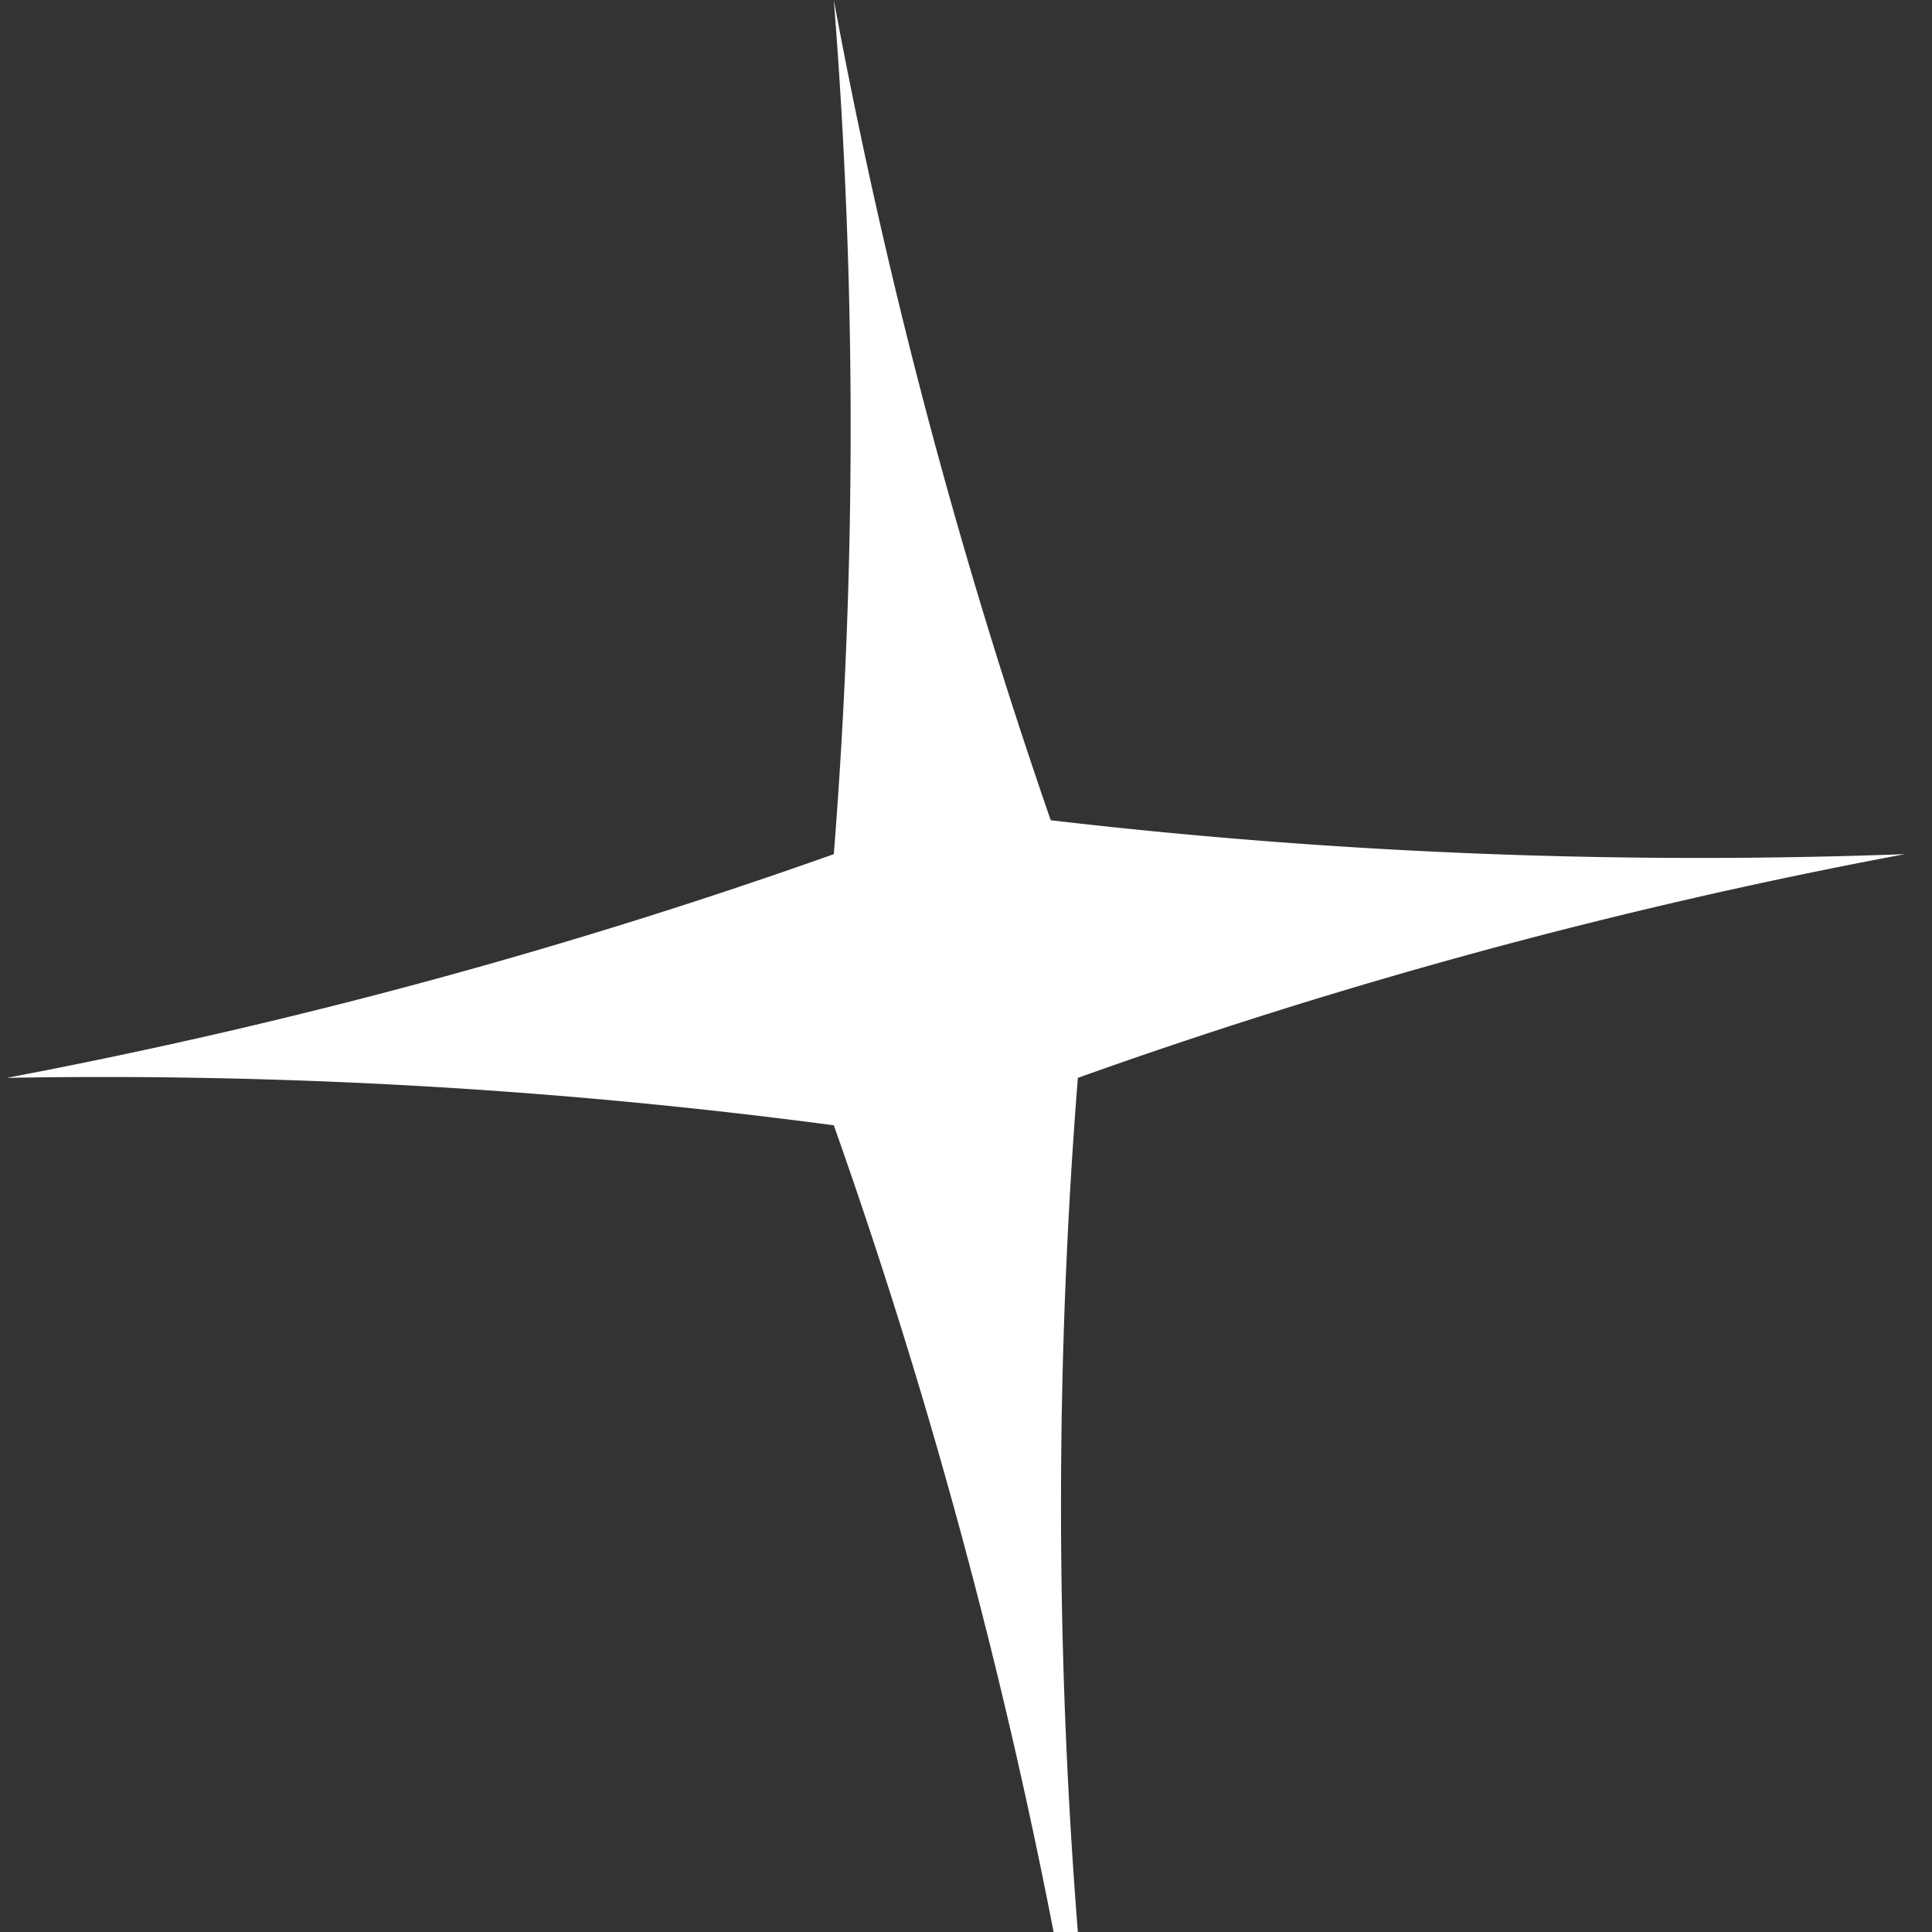 <svg id="Layer_1" data-name="Layer 1" xmlns="http://www.w3.org/2000/svg" viewBox="0 0 2.85 2.85"><rect x="0" y="0" width="2.85" height="2.85" fill="#333333" stroke="none"/><defs><style>.cls-1{fill:#fff;}</style></defs><title>star</title><path class="cls-1" d="M39.36,22.19a8,8,0,0,1,0-1.26,8,8,0,0,1,1.22-.33,8.25,8.25,0,0,1-1.26-.05A8.38,8.38,0,0,1,39,19.34a8,8,0,0,1,0,1.26,8.21,8.21,0,0,1-1.22.33A8.19,8.19,0,0,1,39,21a8.34,8.34,0,0,1,.33,1.22" transform="translate(-37.77 -19.34)"/></svg>